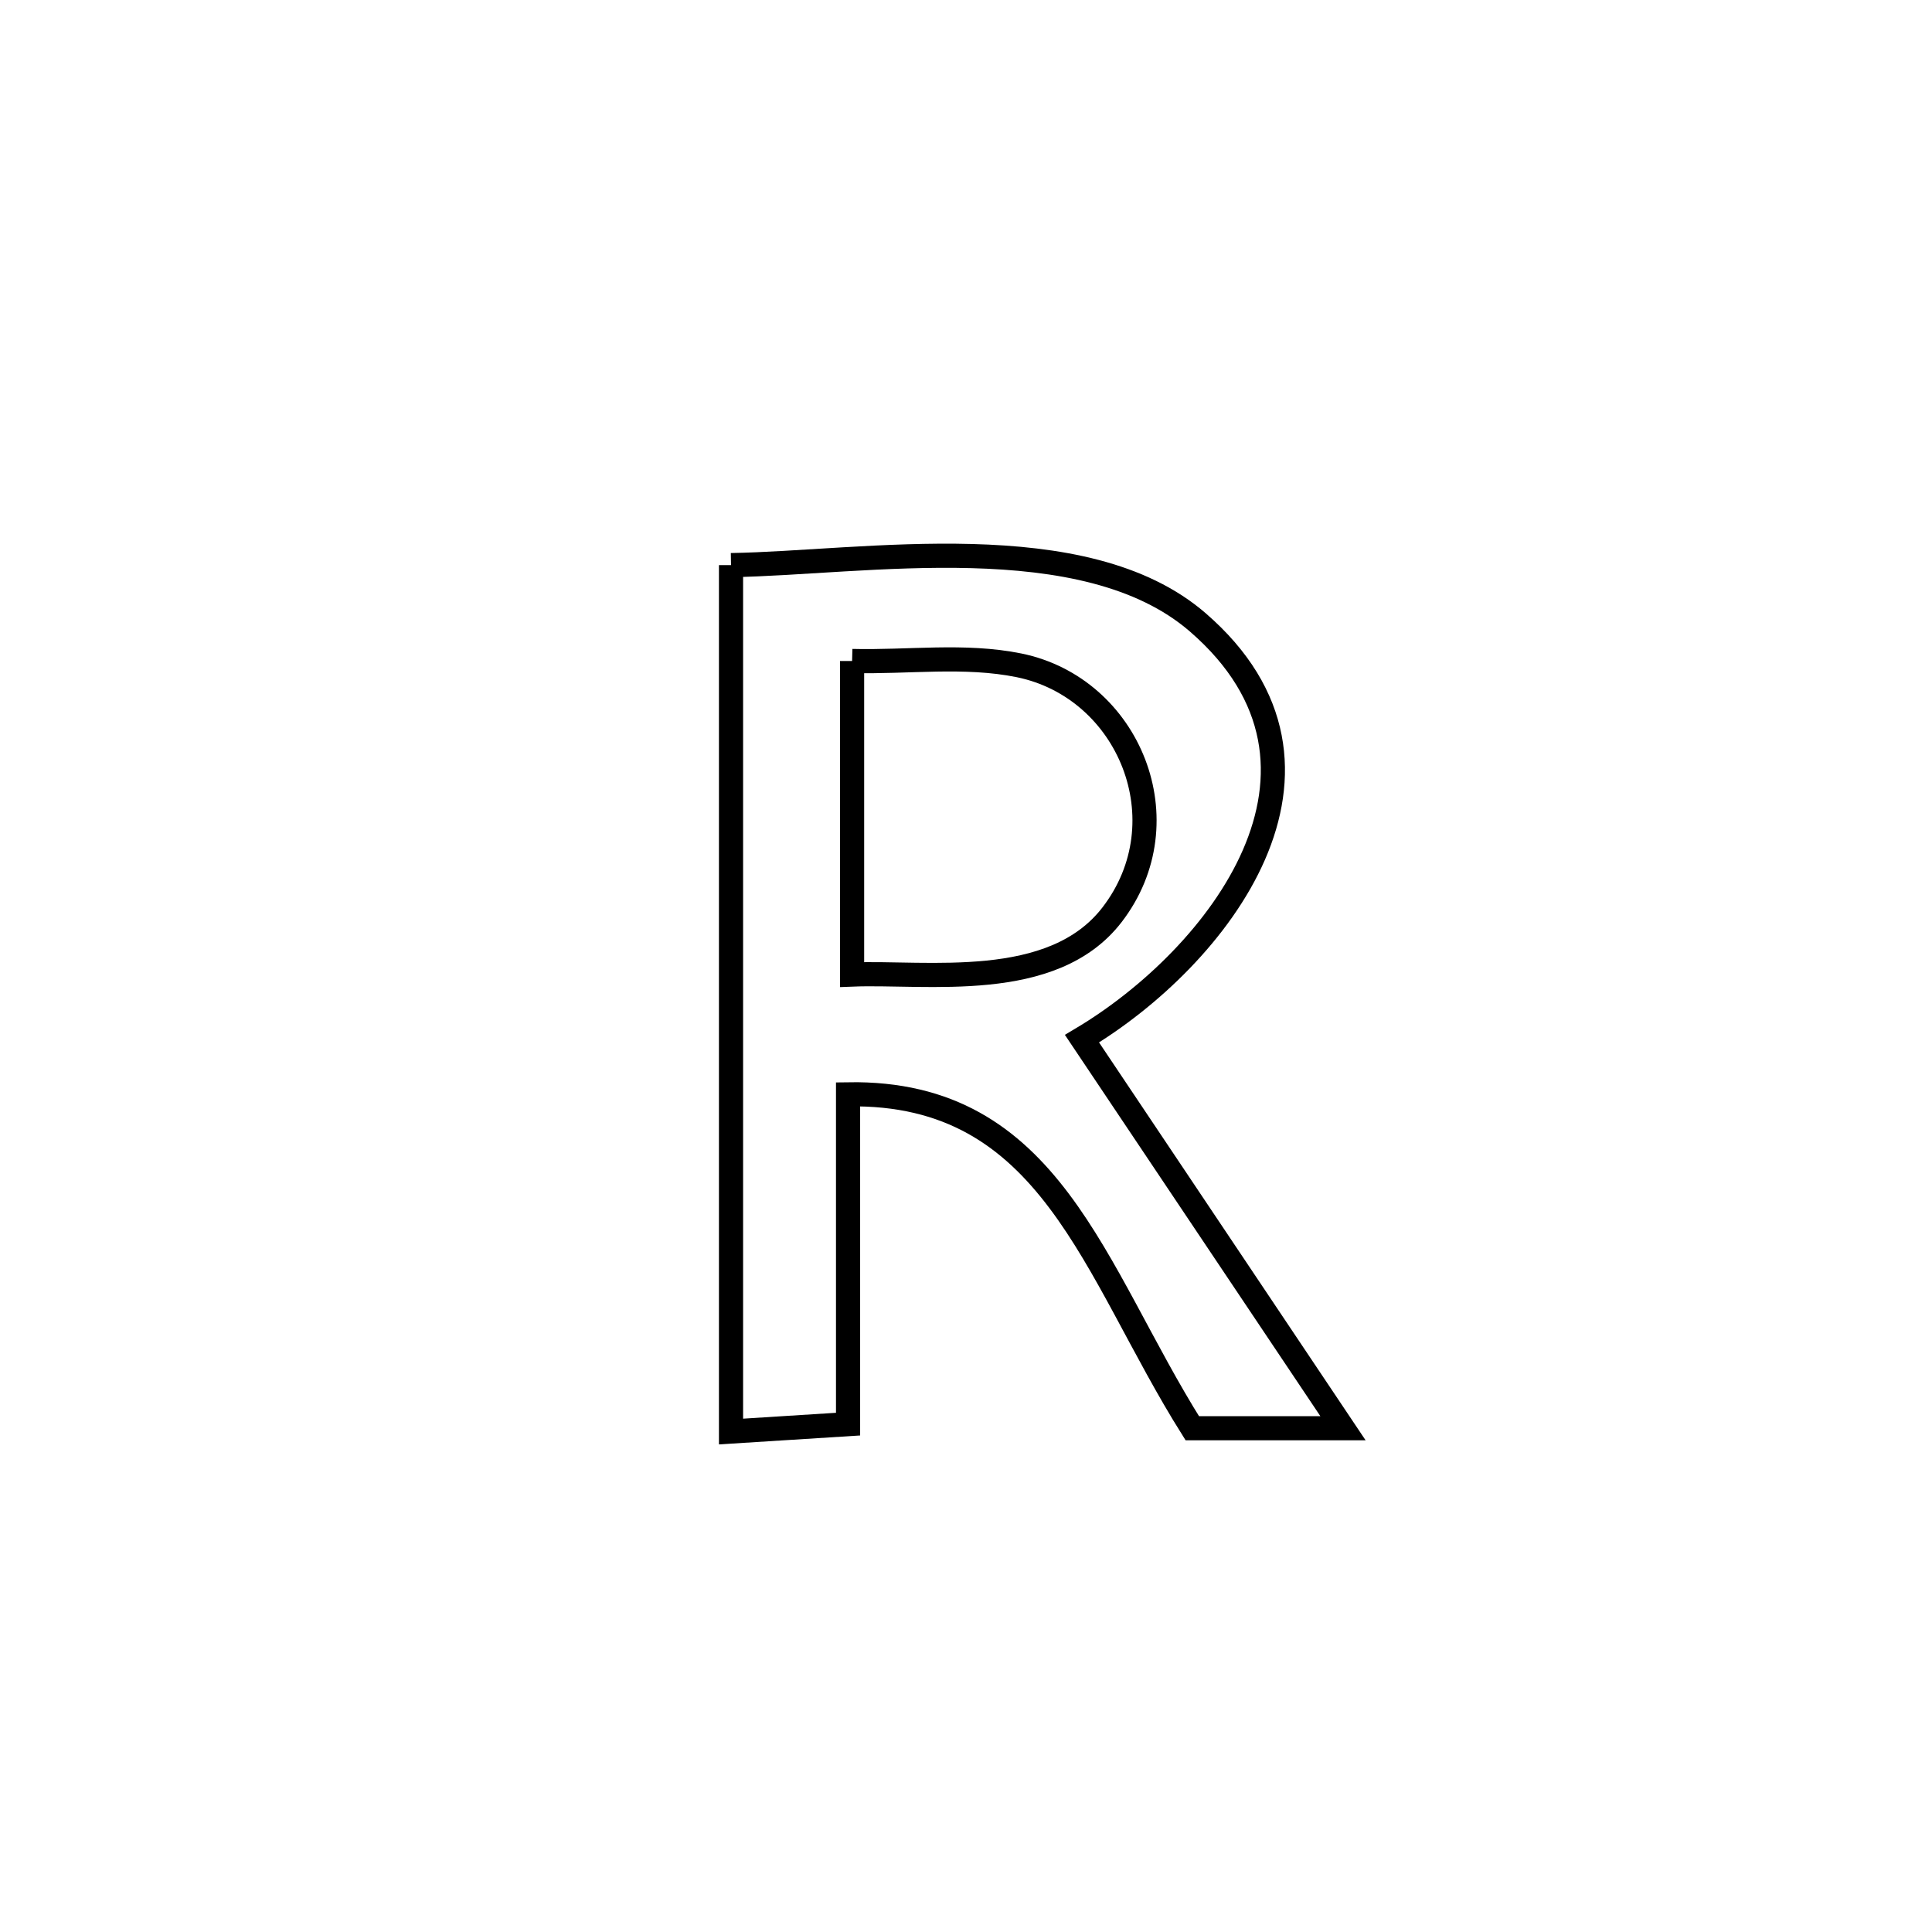 <svg xmlns="http://www.w3.org/2000/svg" viewBox="0.0 0.0 24.0 24.0" height="200px" width="200px"><path fill="none" stroke="black" stroke-width=".3" stroke-opacity="1.0"  filling="0" d="M9.081 7.02 L9.081 7.02 C10.737 6.993 13.47 6.511 14.879 7.731 C16.97 9.541 15.129 11.896 13.441 12.903 L13.441 12.903 C14.522 14.516 15.602 16.129 16.683 17.742 L16.683 17.742 C16.059 17.742 15.435 17.742 14.811 17.742 L14.811 17.742 C13.58 15.784 13.056 13.553 10.535 13.594 L10.535 13.594 C10.535 14.96 10.535 16.325 10.535 17.691 L10.535 17.691 C10.05 17.721 9.566 17.752 9.081 17.783 L9.081 17.783 C9.081 15.989 9.081 14.195 9.081 12.401 C9.081 10.608 9.081 8.814 9.081 7.02 L9.081 7.02"></path>
<path fill="none" stroke="black" stroke-width=".3" stroke-opacity="1.0"  filling="0" d="M10.585 8.211 L10.585 8.211 C11.276 8.229 11.981 8.127 12.659 8.265 C14.028 8.545 14.708 10.204 13.813 11.365 C13.072 12.326 11.516 12.069 10.585 12.106 L10.585 12.106 C10.585 10.808 10.585 9.509 10.585 8.211 L10.585 8.211"></path></svg>